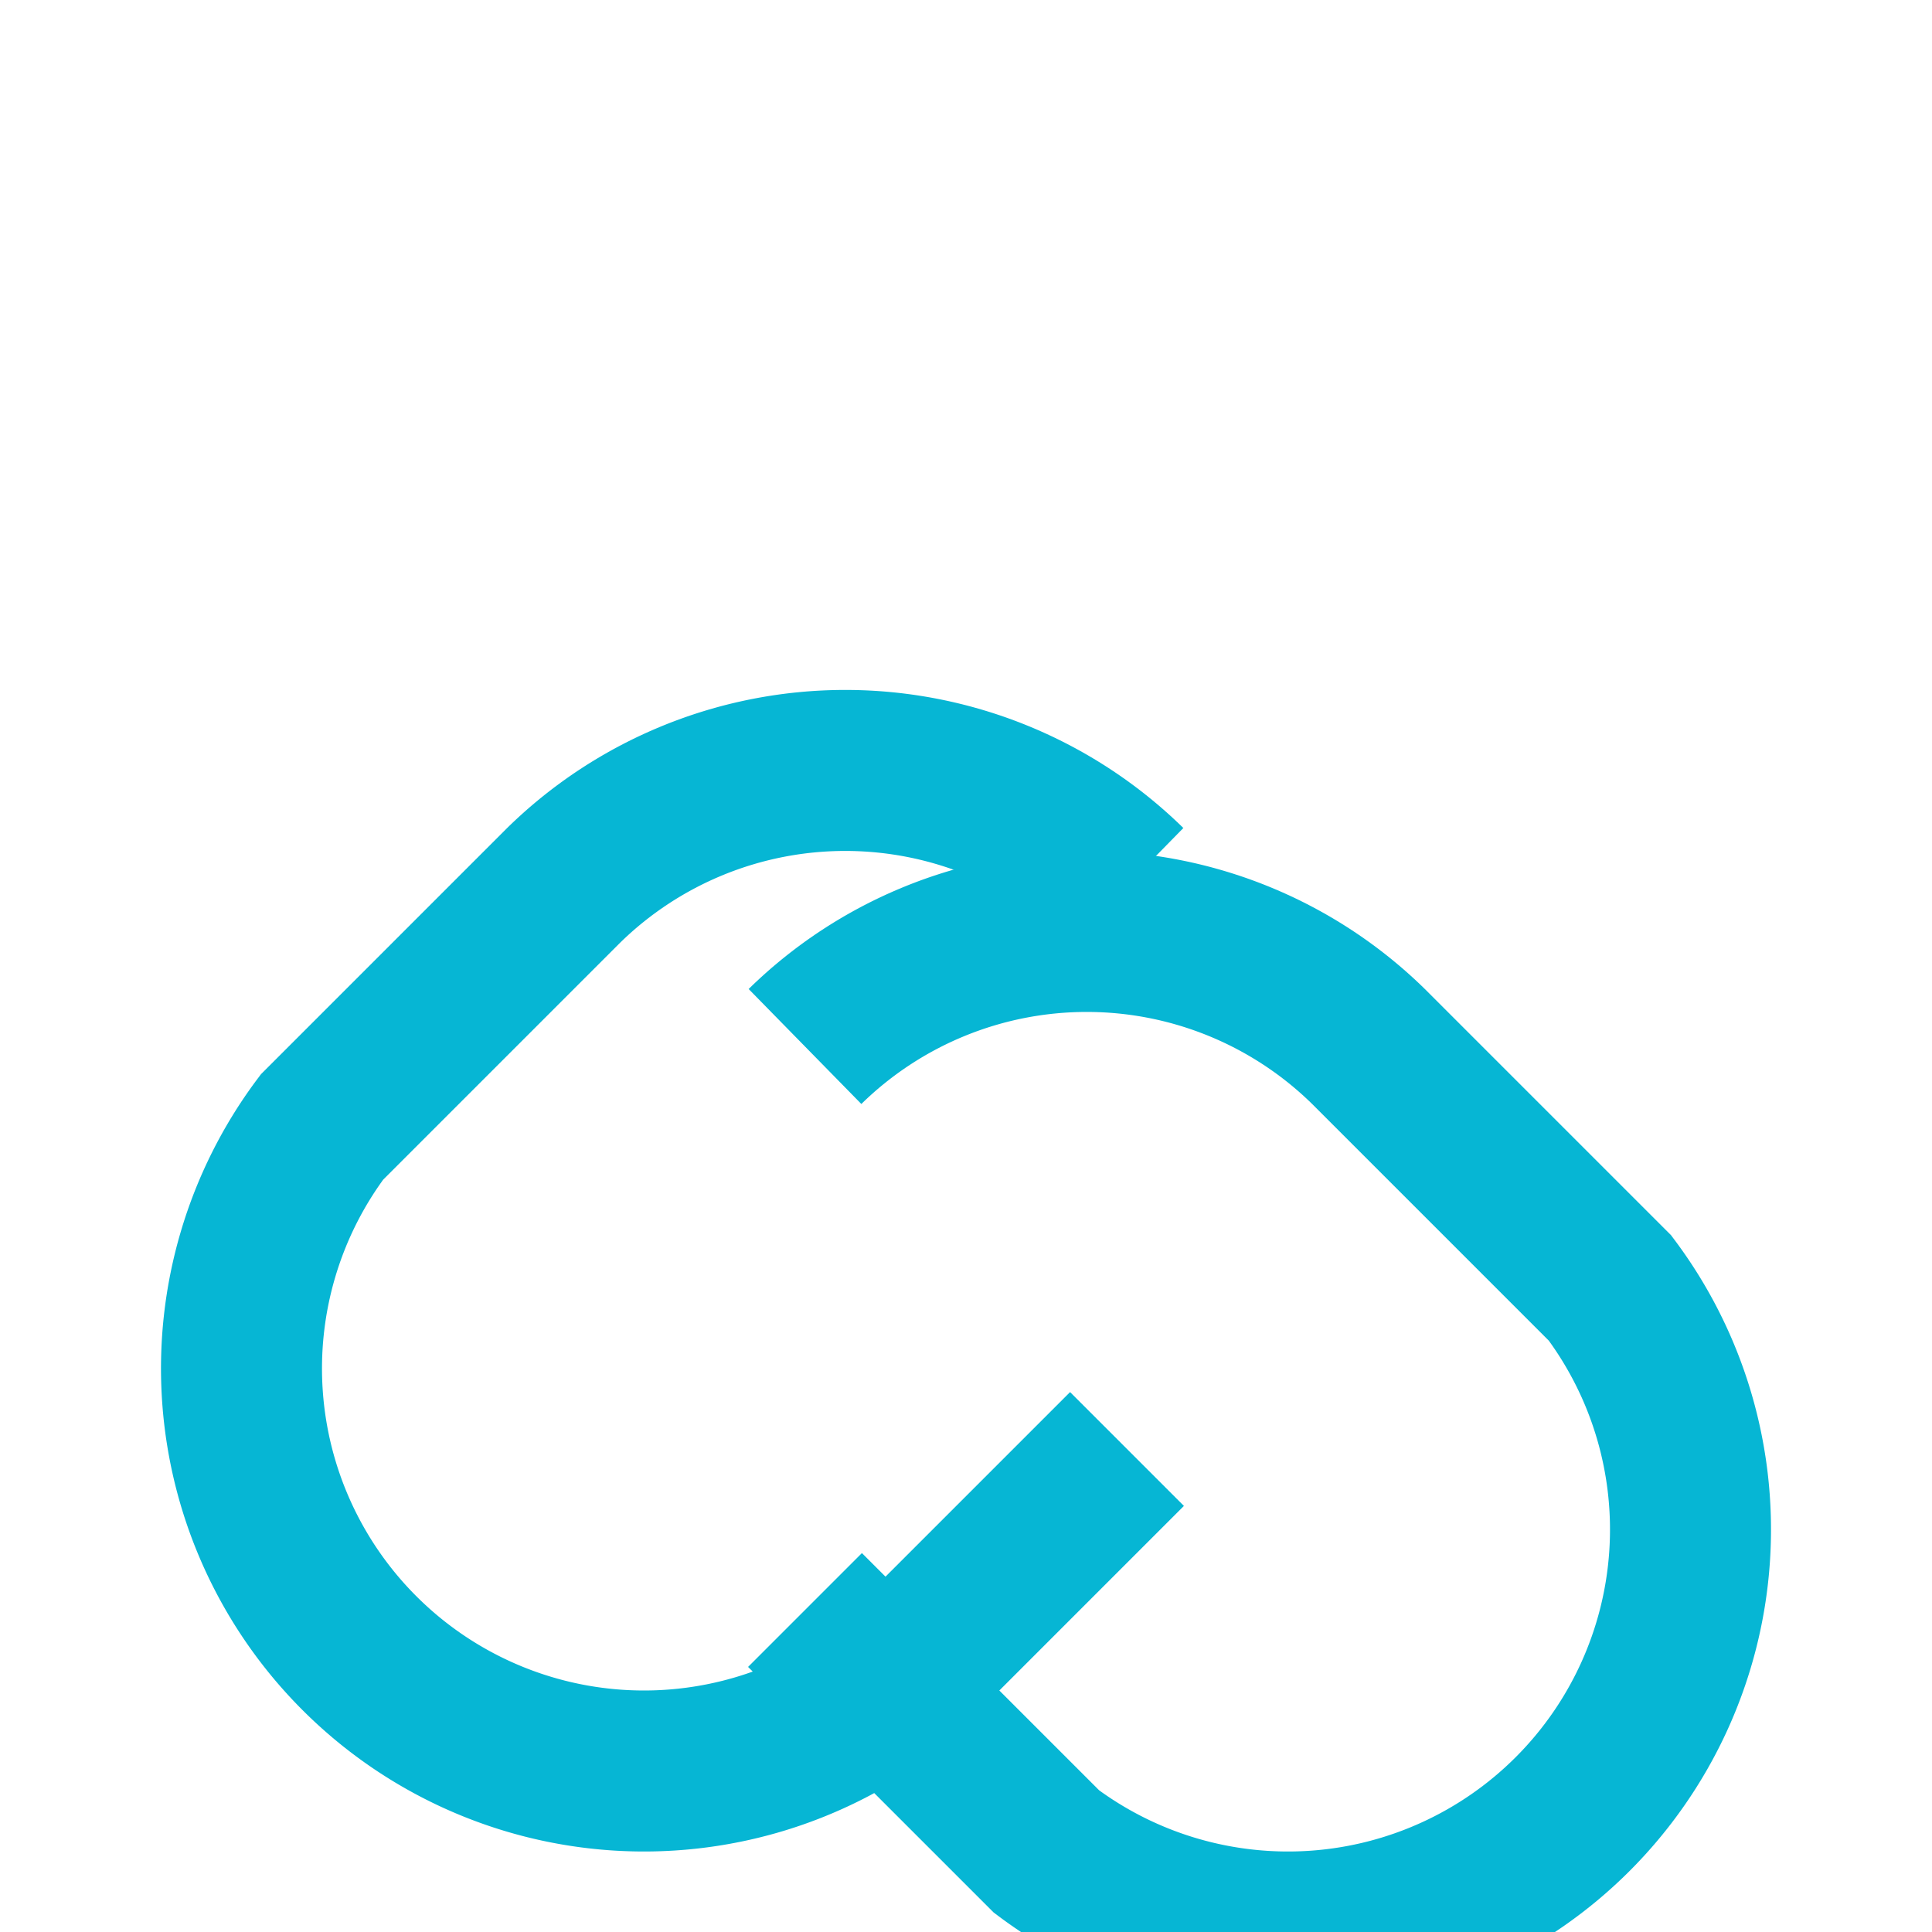 <!-- link.svg -->
<svg xmlns="http://www.w3.org/2000/svg" viewBox="0 0 24 24">
    <path d="M10 13a5 5 0 0 1 7 0l3 3a5 5 0 0 1-7 7l-3-3" stroke="#06b6d4" stroke-width="2" fill="none"/>
    <path d="M14 11a5 5 0 0 0-7 0l-3 3a5 5 0 0 0 7 7l3-3" stroke="#06b6d4" stroke-width="2" fill="none"/>
</svg>
